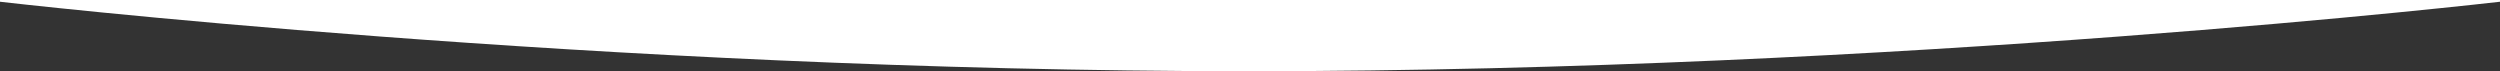 <?xml version="1.0" encoding="UTF-8" standalone="no"?>
<svg preserveAspectRatio="none" width="100%" height="100%" viewBox="0 0 1439 41" version="1.1" xmlns="http://www.w3.org/2000/svg" xmlns:xlink="http://www.w3.org/1999/xlink">
    <rect x="0" y="0" width="1439" height="41" fill="#333333" stroke="none"/>
    <!-- Generator: Sketch 3.8.3 (29802) - http://www.bohemiancoding.com/sketch -->
    <title>Rectangle 1</title>
    <desc>Created with Sketch.</desc>
    <defs></defs>
    <g id="Page-1" stroke="none" stroke-width="1" fill="none" fill-rule="evenodd">
        <g id="Desktop" transform="translate(-1, -1521)" fill="#FFFFFF">
            <path d="M1,1521 L1440,1521 L1440,1522 C1440,1522 1095.492,1562 719.797,1562 C344.101,1562 1,1522 1,1522 L1,1521 Z" id="Rectangle-1"></path>
        </g>
    </g>
</svg>
